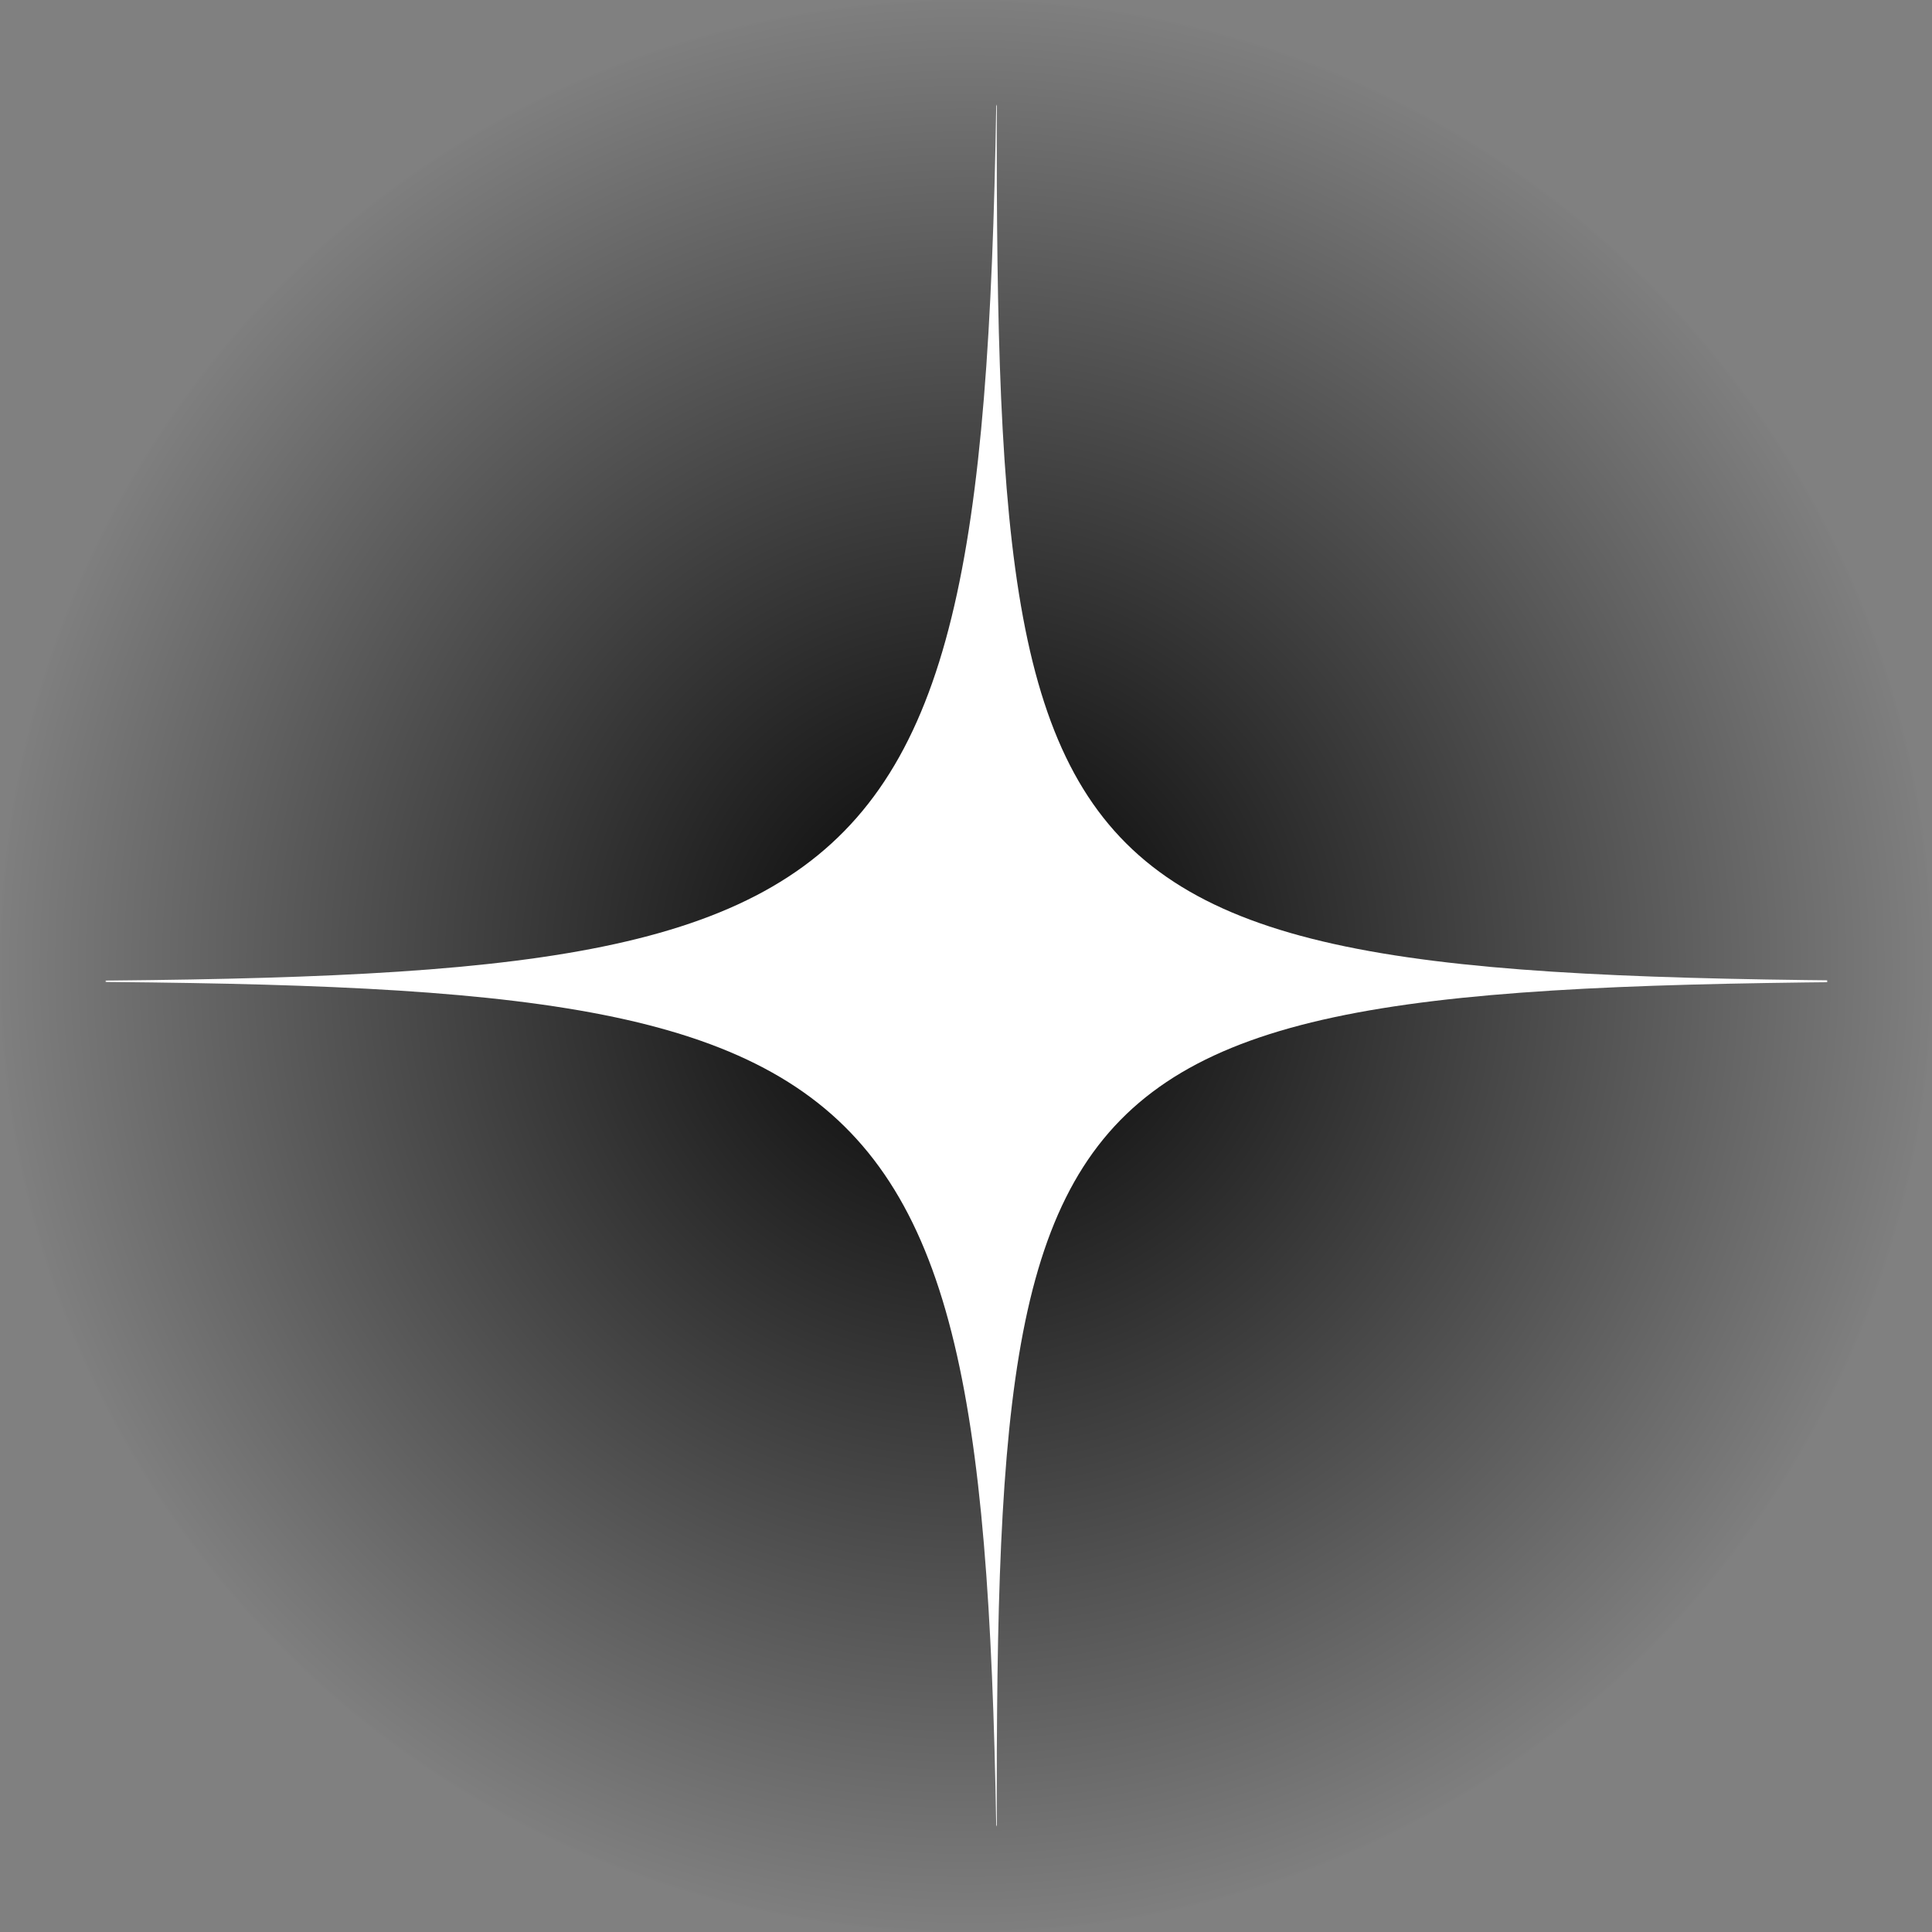 <svg width="2121" height="2121" viewBox="0 0 2121 2121" fill="none" xmlns="http://www.w3.org/2000/svg">
<rect x="0" y="0" width="2121" height="2121" fill="#808080" stroke="none"/>
<path d="M1060.5 2121C1646.2 2121 2121 1646.2 2121 1060.5C2121 474.802 1646.2 0 1060.5 0C474.802 0 0 474.802 0 1060.5C0 1646.2 474.802 2121 1060.5 2121Z" fill="url(#paint0_radial_120_152)"/>
<mask id="mask0_120_152" style="mask-type:alpha" maskUnits="userSpaceOnUse" x="116" y="115" width="1890" height="1890">
<path d="M1061 2005C1582.91 2005 2006 1581.91 2006 1060C2006 538.091 1582.91 115 1061 115C539.091 115 116 538.091 116 1060C116 1581.91 539.091 2005 1061 2005Z" fill="#D9D9D9"/>
</mask>
<g mask="url(#mask0_120_152)">
<path d="M1095.9 -335C1095.9 -185.024 1095.9 -50.975 1094.39 68.84C1091.05 1077.28 1138.92 1077.28 2336 1077.28C1138.92 1077.28 1091.05 1077.28 1094.39 2050.33C1095.9 2165.94 1095.9 2295.28 1095.9 2440C1095.9 2295.28 1094.78 2165.94 1094.39 2050.33C1081.64 1077.28 961.575 1077.28 -169 1077.28C961.575 1077.28 1081.64 1077.28 1094.39 68.84C1094.78 -50.975 1095.9 -185.024 1095.9 -335Z" fill="white"/>
</g>
<defs>
<radialGradient id="paint0_radial_120_152" cx="0" cy="0" r="1" gradientUnits="userSpaceOnUse" gradientTransform="translate(1060.5 1060.5) rotate(90) scale(1060.5)">
<stop/>
<stop offset="1" stop-opacity="0"/>
</radialGradient>
</defs>
</svg>
